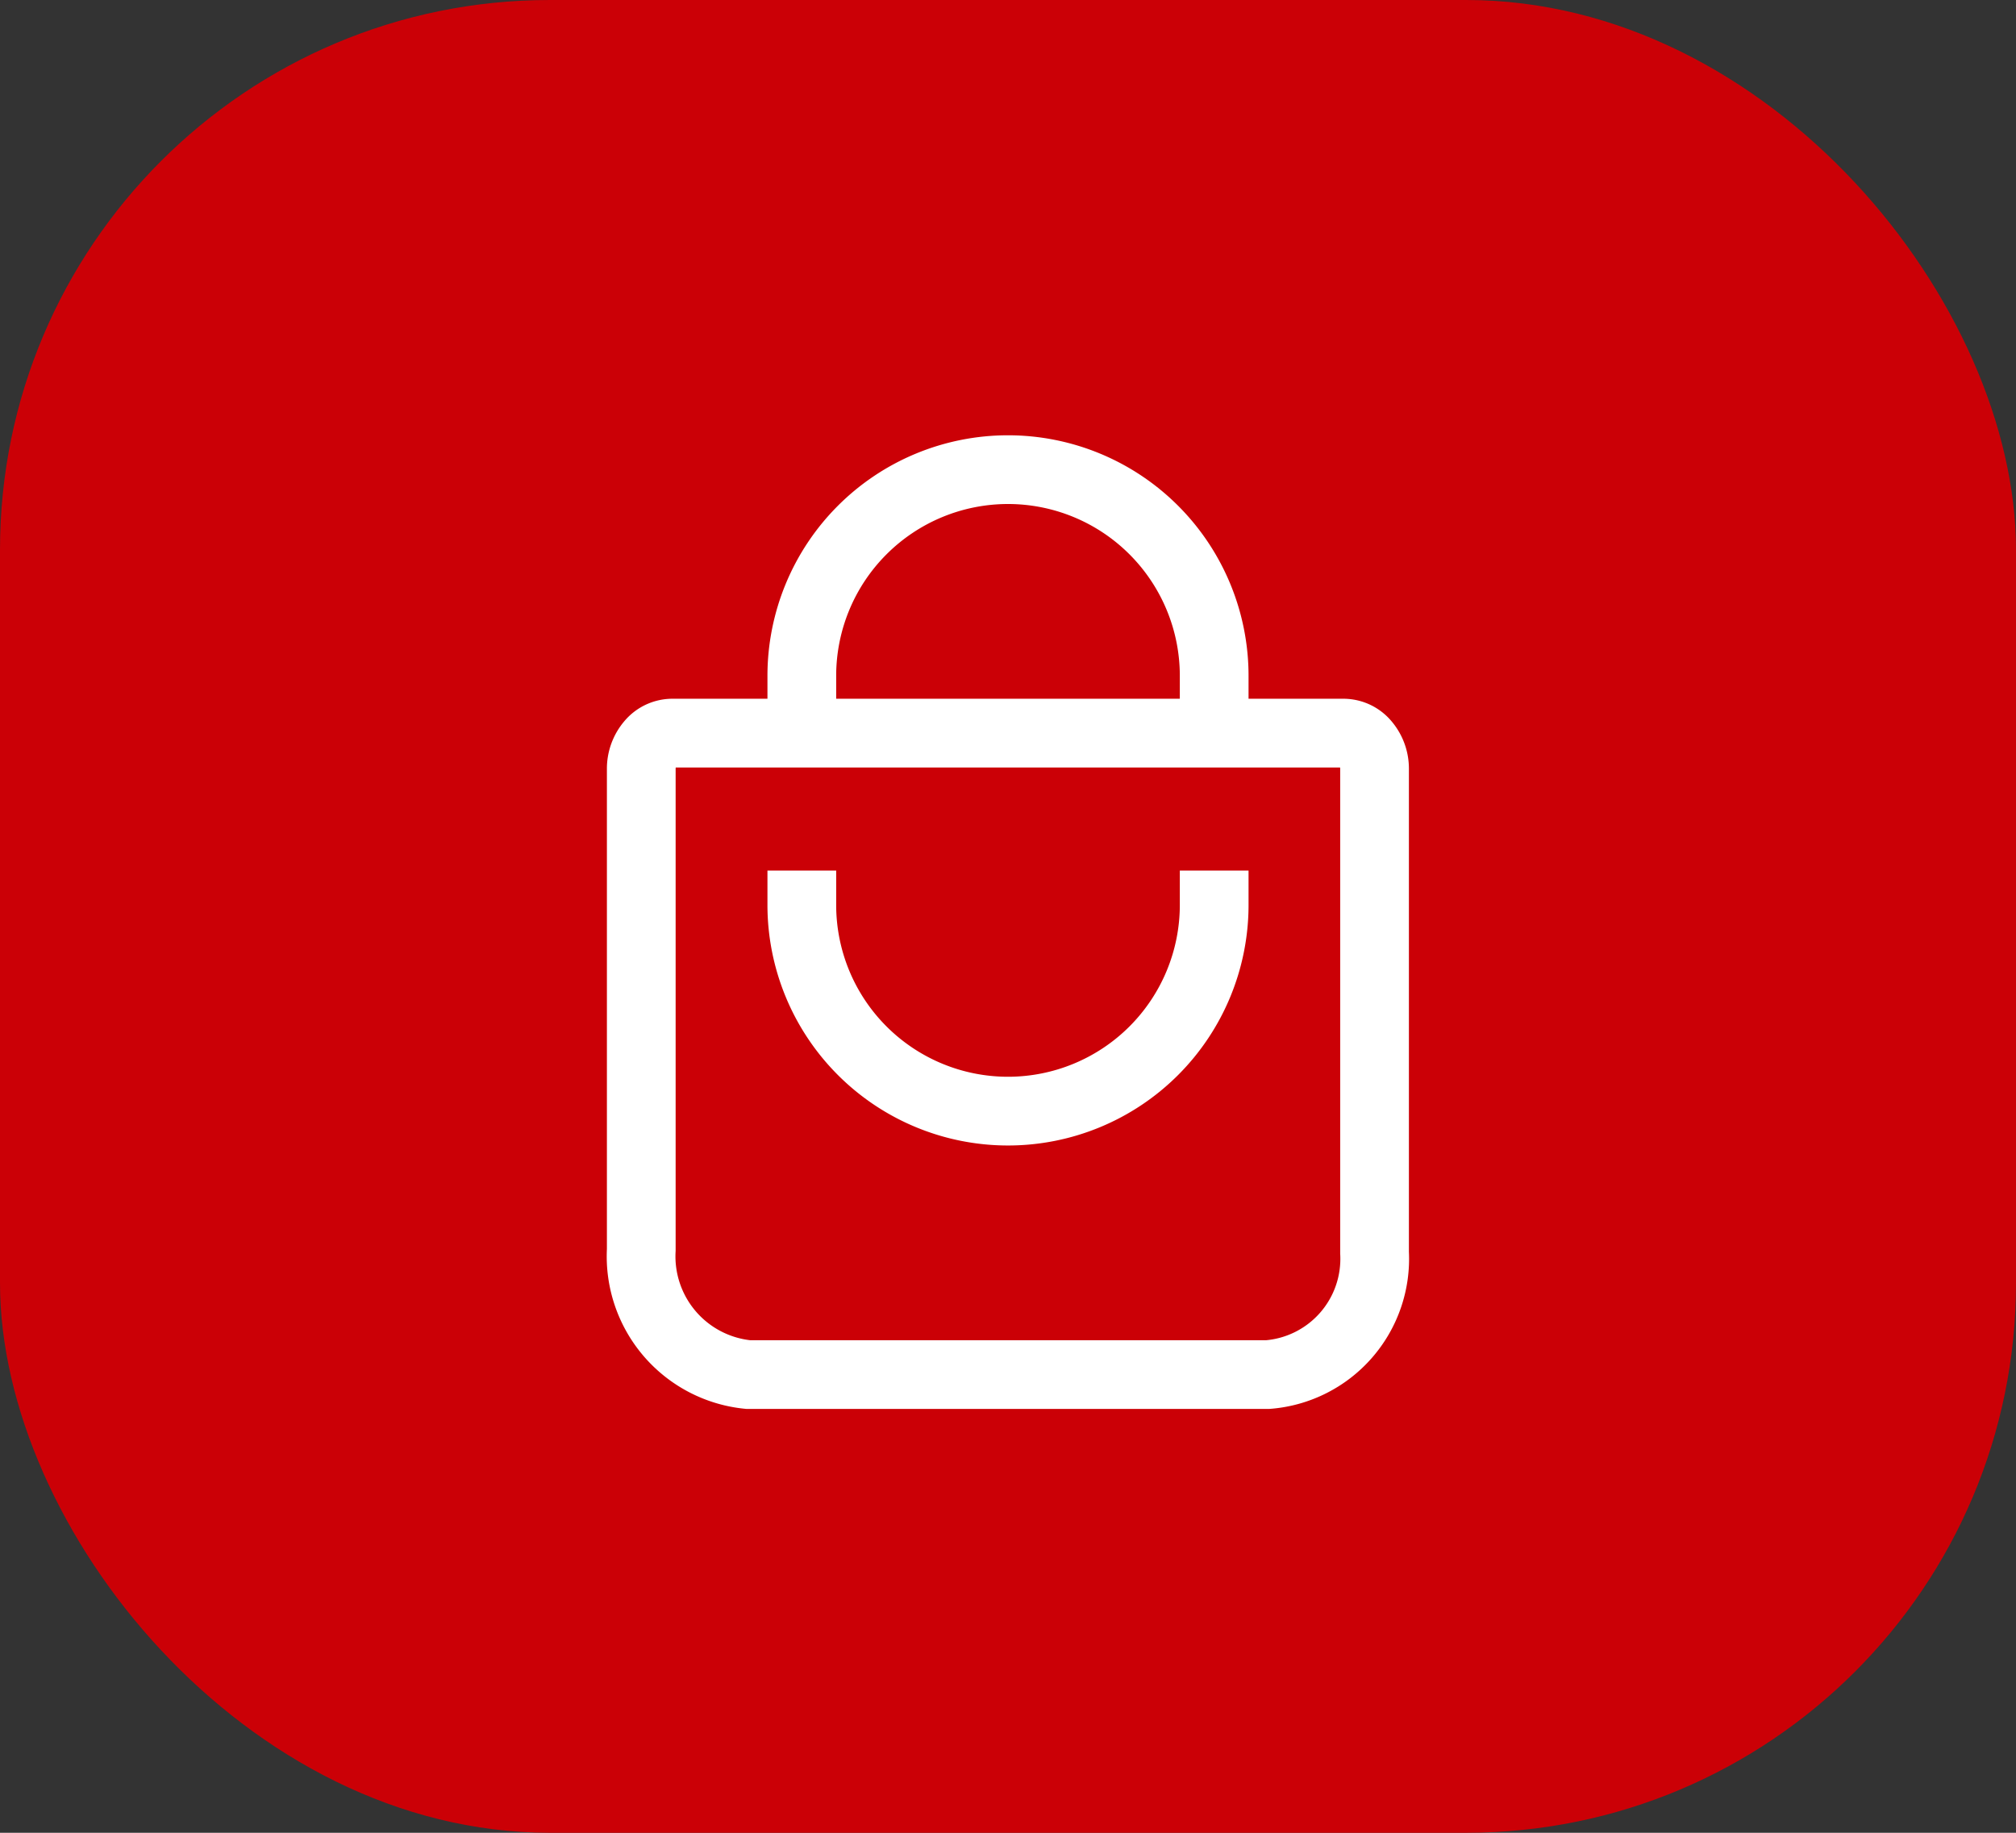 <svg xmlns="http://www.w3.org/2000/svg" width="44" height="40" viewBox="0 0 44 40">
  <rect x="0" y="0" width="44" height="40" fill="#333333" stroke="none"/>
  <g id="Cart" transform="translate(-307 -24)">
    <rect id="Rectangle_1" data-name="Rectangle 1" width="44" height="40" rx="12" transform="translate(307 24)" fill="#cb0006"/>
    <g id="ion:bag-handle-outline">
      <path id="Vector" d="M321.667,40a.622.622,0,0,0-.471.228.848.848,0,0,0-.2.55v10.5A2.592,2.592,0,0,0,323.333,54h11.333A2.533,2.533,0,0,0,337,51.339V40.778a.848.848,0,0,0-.2-.55.622.622,0,0,0-.471-.228Z" fill="none" stroke="#fff" stroke-width="1.5"/>
      <path id="Vector-2" data-name="Vector" d="M324.5,40V38.75a4.5,4.5,0,0,1,9,0V40" fill="none" stroke="#fff" stroke-width="1.5"/>
      <path id="Vector-3" data-name="Vector" d="M324.5,43v.75a4.5,4.5,0,0,0,9,0V43" fill="none" stroke="#fff" stroke-width="1.5"/>
    </g>
  </g>
</svg>
